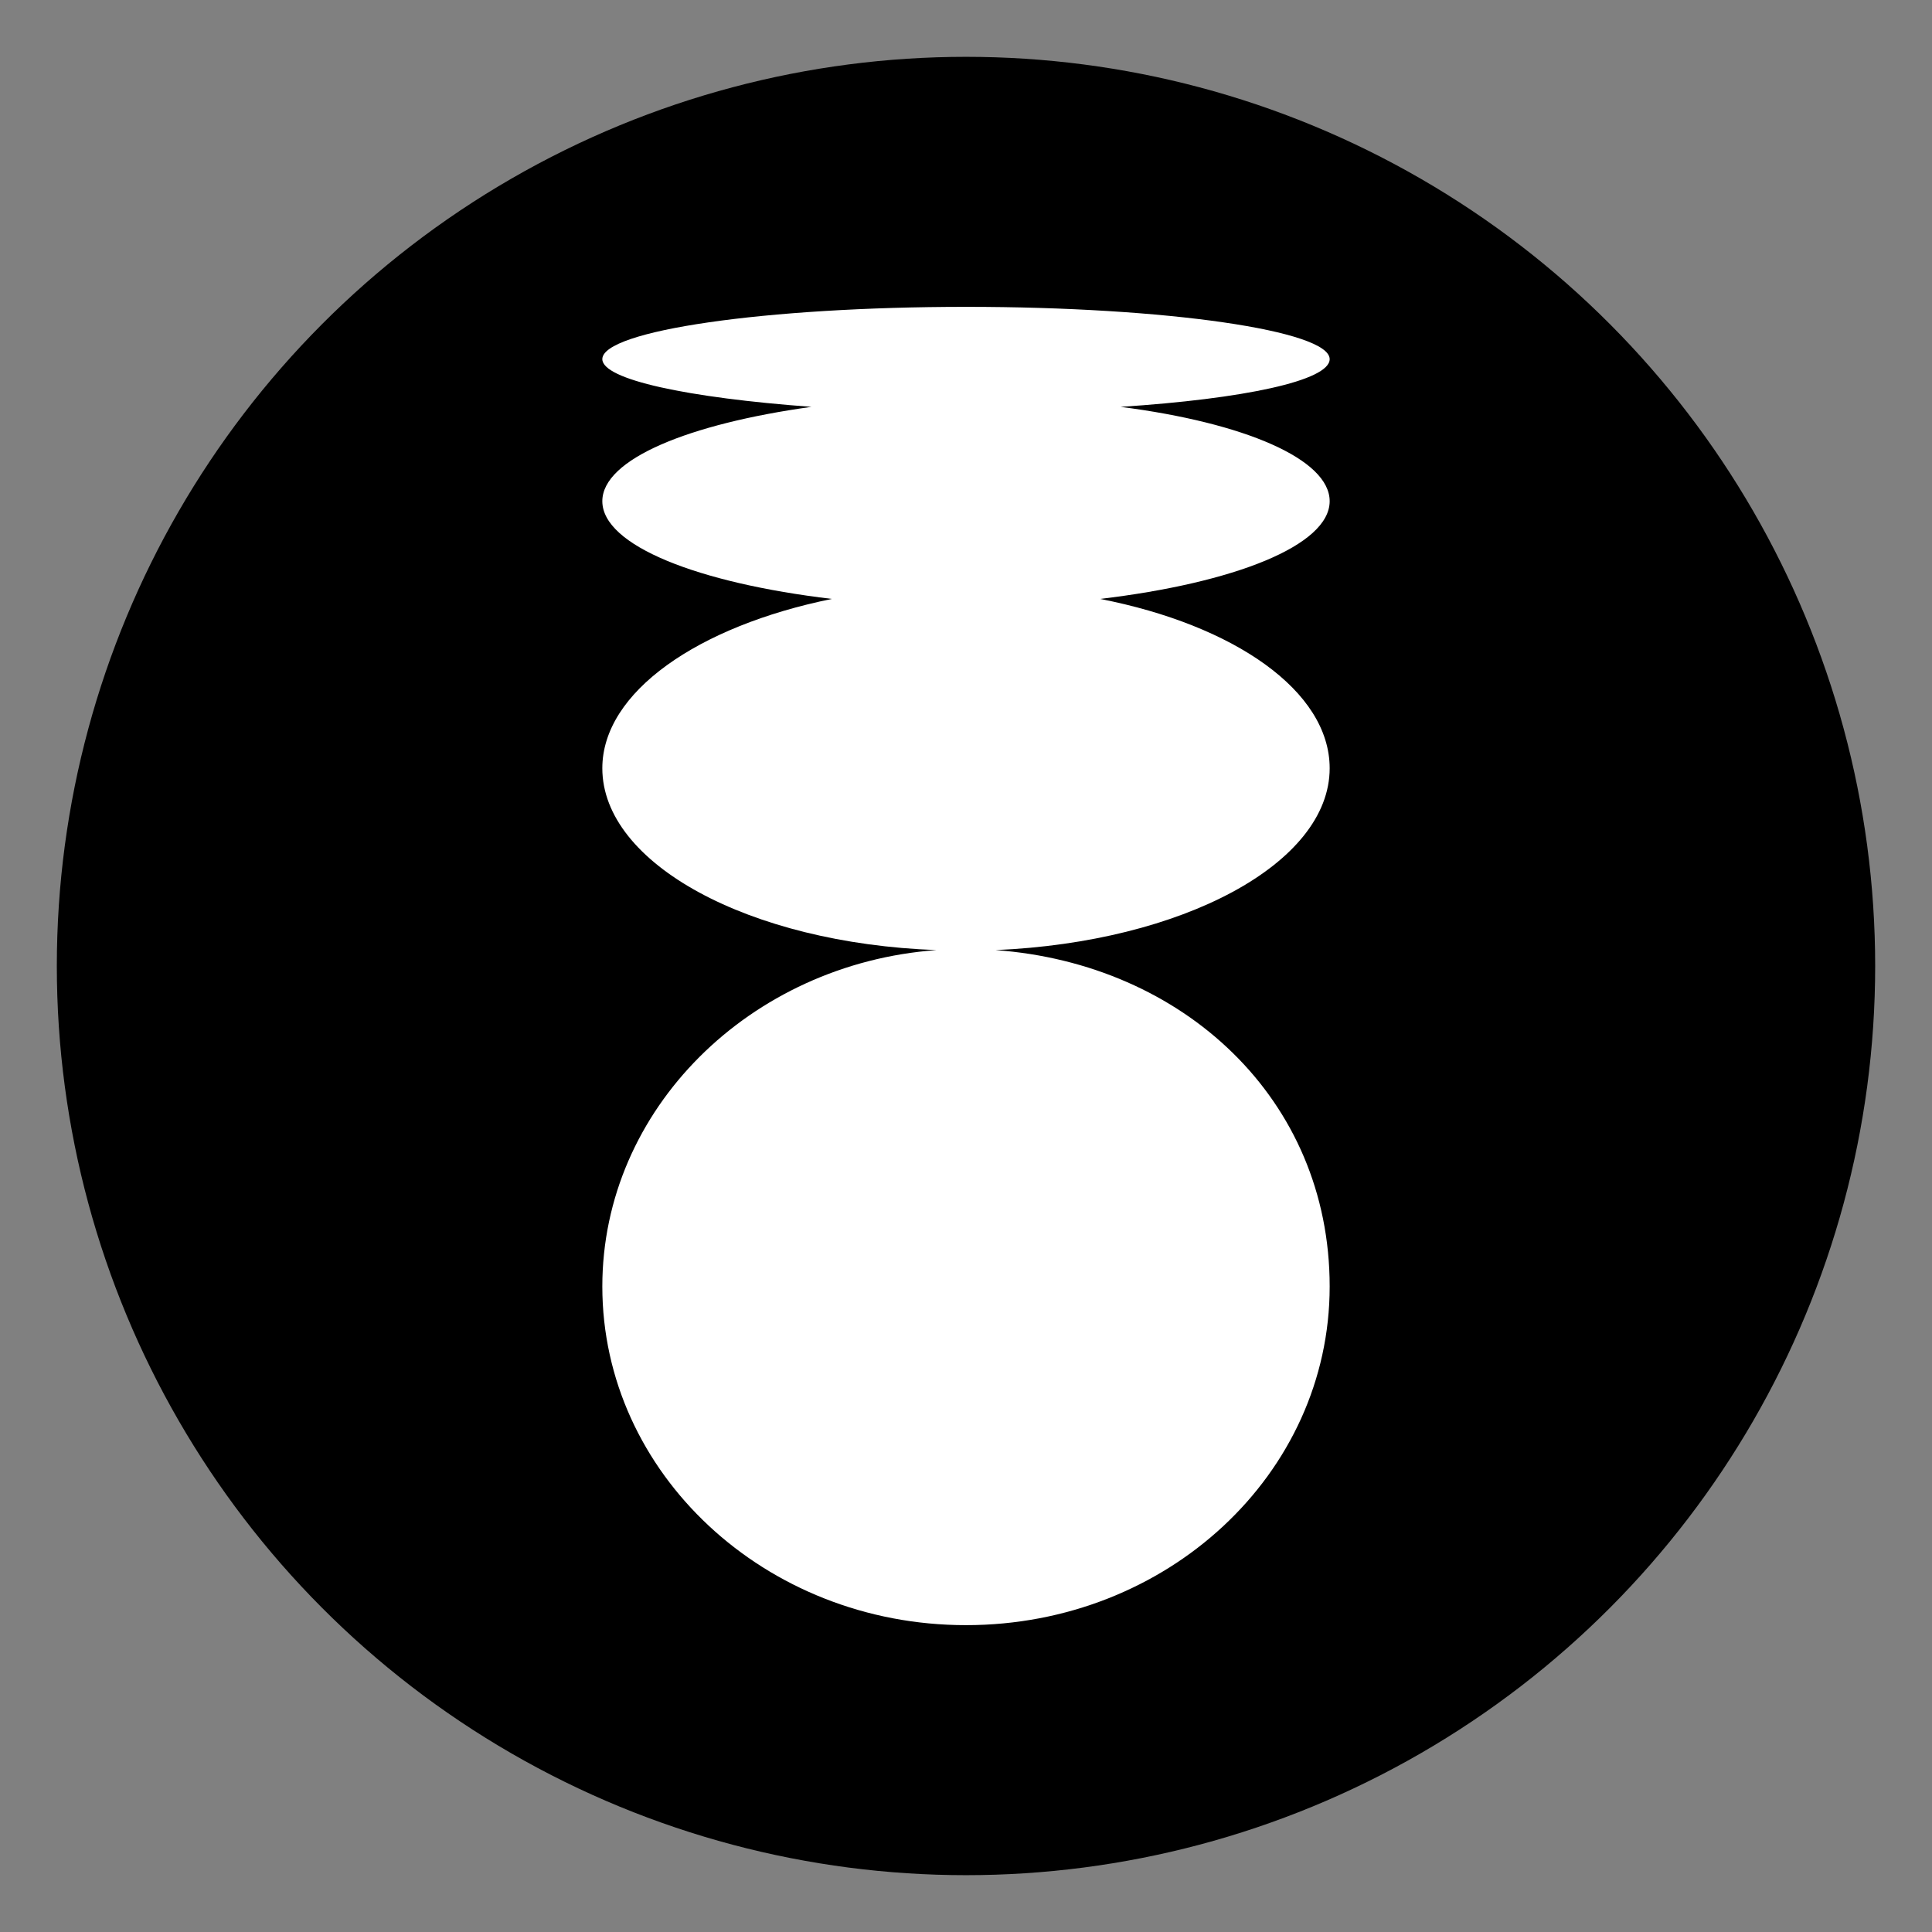 <?xml version="1.0" encoding="UTF-8"?><svg id="Capa_1" xmlns="http://www.w3.org/2000/svg" viewBox="0 0 17 17"><rect x="0" y="0" width="17" height="17" fill="#808080" stroke="none"/><defs><style>.cls-1{fill:#fff;}</style></defs><circle cx="8.5" cy="8.5" r="8"/><path class="cls-1" d="M8.76,8.36c1.64-.07,2.94-.76,2.94-1.6,0-.68-.84-1.26-2.02-1.49,1.18-.14,2.02-.47,2.02-.86,0-.37-.75-.69-1.84-.83,1.08-.07,1.84-.23,1.84-.42,0-.25-1.43-.46-3.2-.46s-3.2,.21-3.2,.46c0,.18,.75,.34,1.84,.42-1.08,.15-1.84,.46-1.84,.83,0,.39,.84,.72,2.02,.86-1.18,.24-2.02,.82-2.02,1.49,0,.84,1.29,1.54,2.94,1.6-1.64,.12-2.94,1.4-2.94,2.96,0,1.64,1.43,2.98,3.2,2.98s3.2-1.33,3.2-2.98-1.29-2.84-2.94-2.96Z"/></svg>